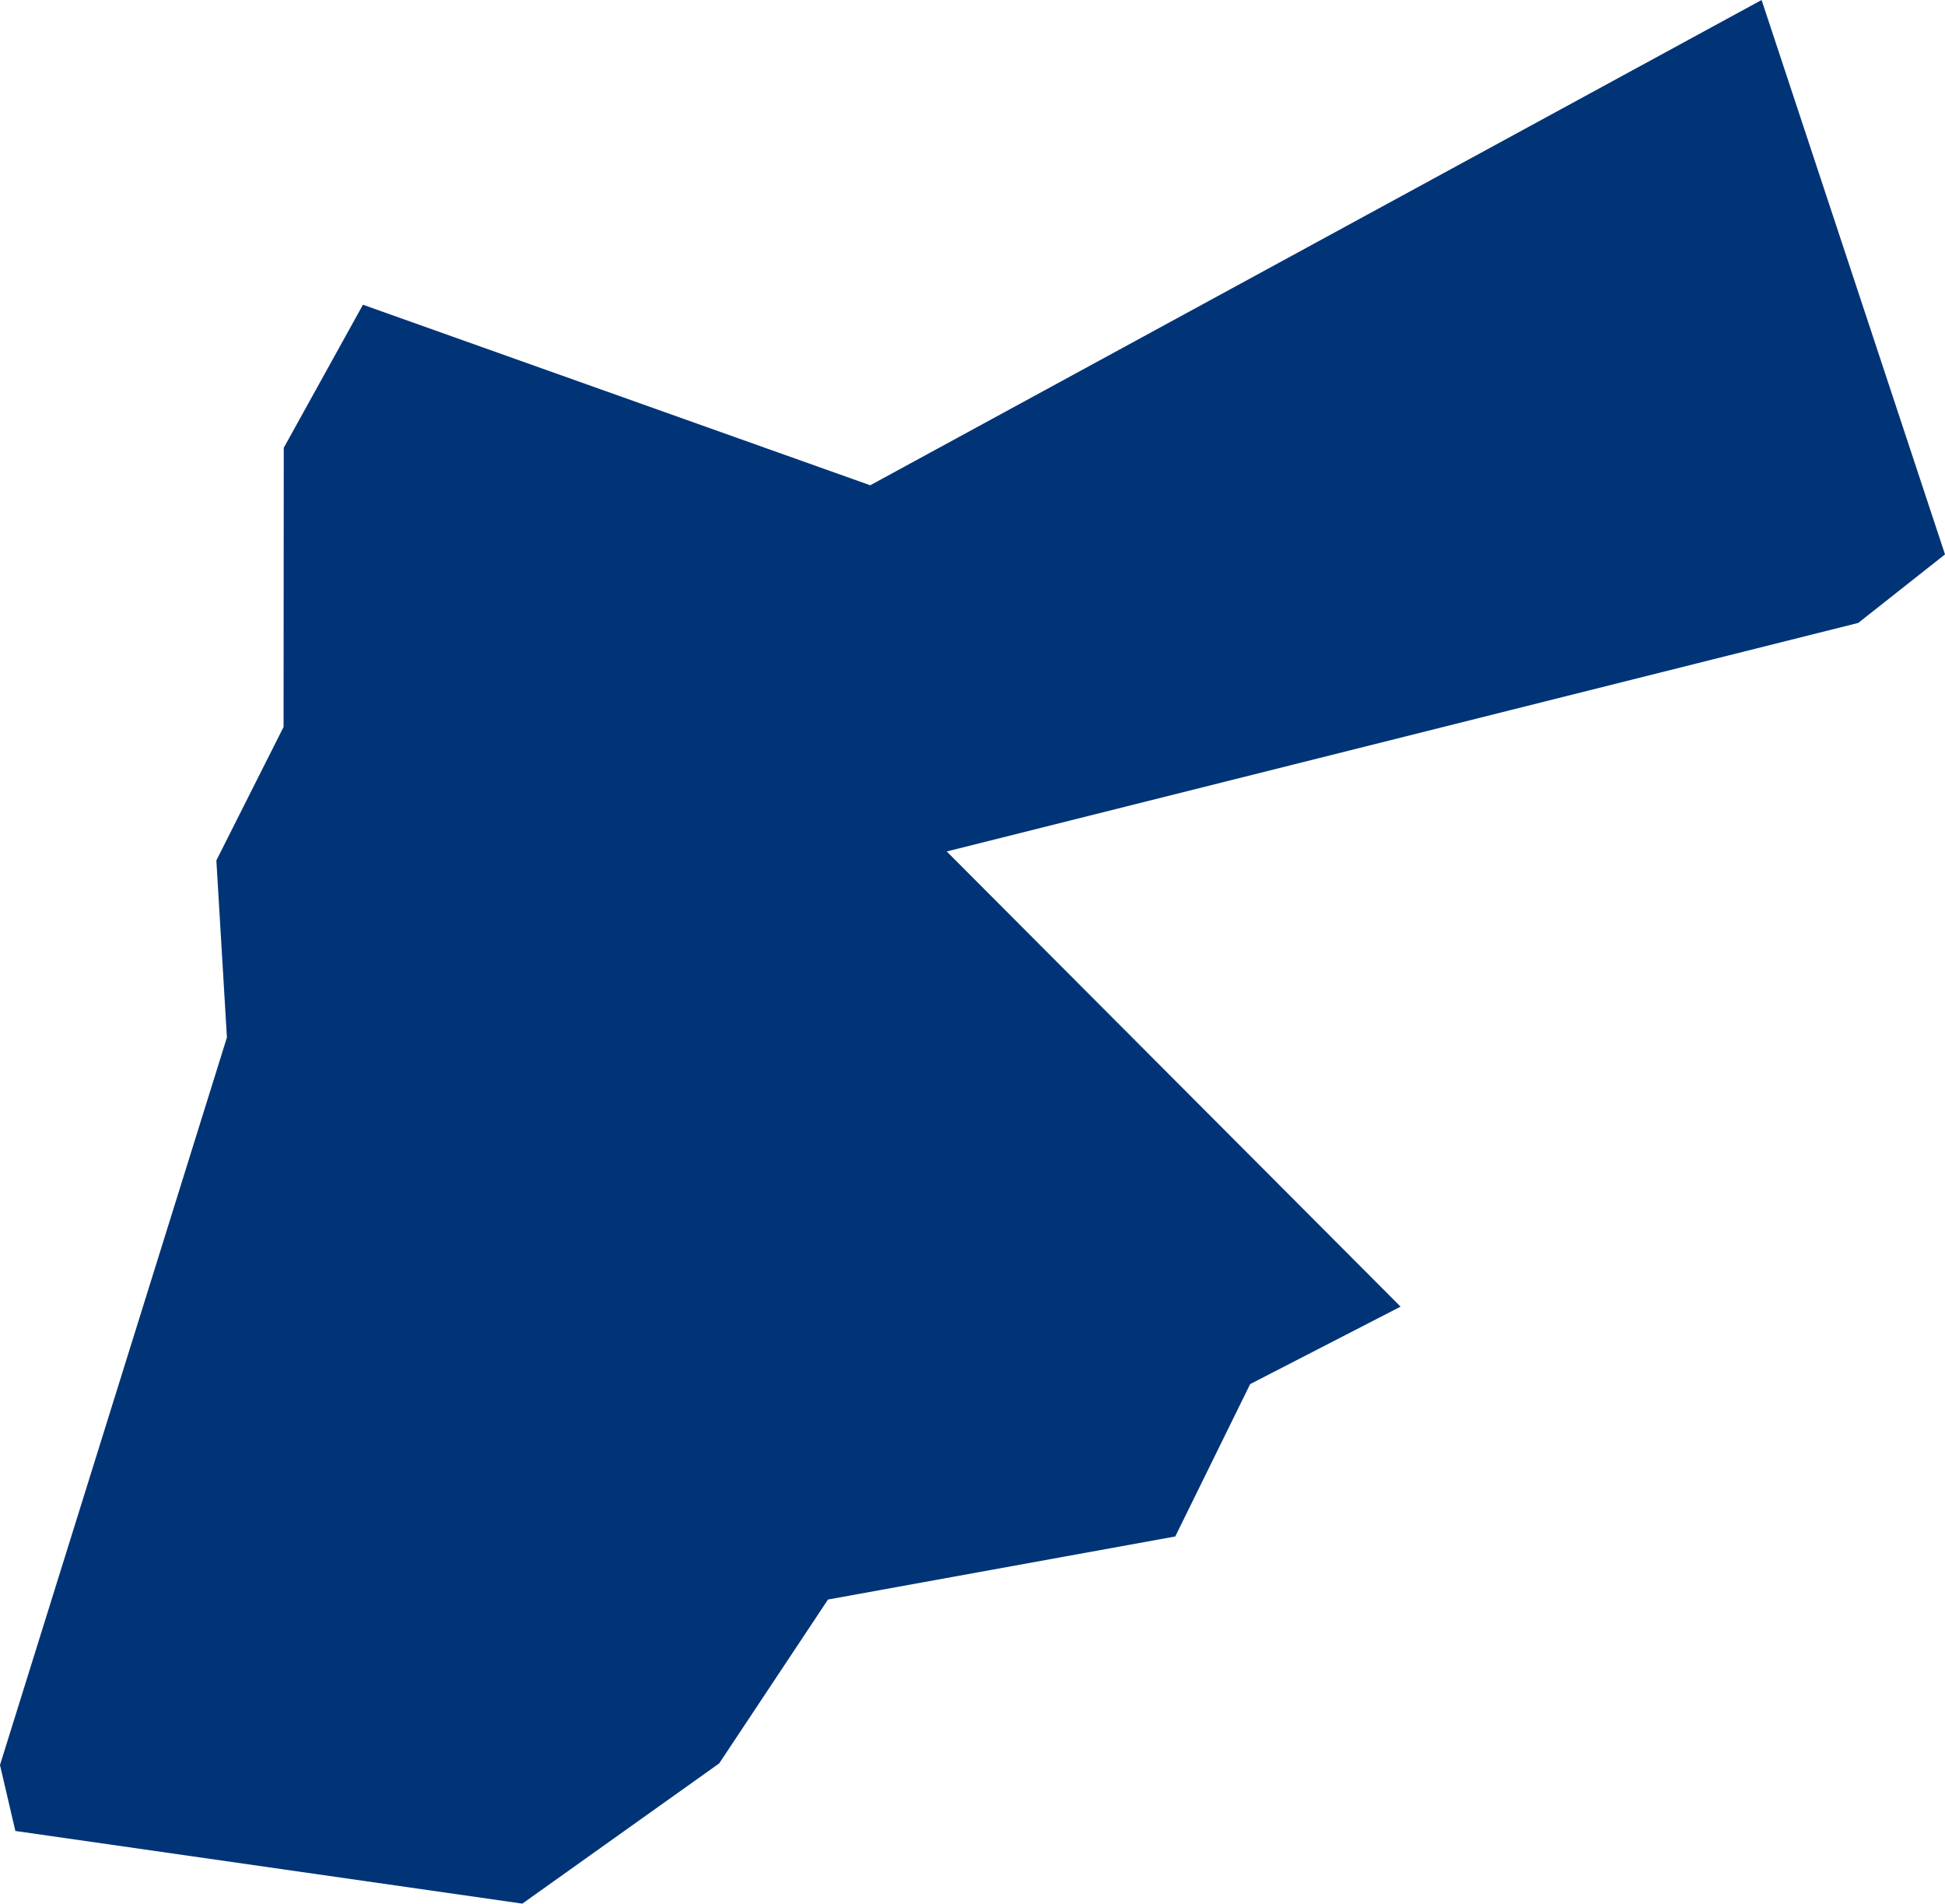 <?xml version="1.0" encoding="UTF-8" standalone="no"?>
<svg
   xmlns:dc="http://purl.org/dc/elements/1.1/"
   xmlns:cc="http://creativecommons.org/ns#"
   xmlns:rdf="http://www.w3.org/1999/02/22-rdf-syntax-ns#"
   xmlns:svg="http://www.w3.org/2000/svg"
   xmlns="http://www.w3.org/2000/svg"
   xmlns:sodipodi="http://sodipodi.sourceforge.net/DTD/sodipodi-0.dtd"
   xmlns:inkscape="http://www.inkscape.org/namespaces/inkscape"
   id="svg2"
   version="1.1"
   inkscape:version="0.91 r13725"
   sodipodi:docname="JOR.svg"
   width="6.077"
   height="5.947">
  <defs
     id="defs8" />
  <sodipodi:namedview
     pagecolor="#ffffff"
     bordercolor="#666666"
     borderopacity="1"
     objecttolerance="10"
     gridtolerance="10"
     guidetolerance="10"
     inkscape:pageopacity="0"
     inkscape:pageshadow="2"
     inkscape:window-width="480"
     inkscape:window-height="419"
     id="namedview6"
     showgrid="false"
     inkscape:zoom="2.36"
     inkscape:cx="-127.6677"
     inkscape:cy="36.474674"
     inkscape:window-x="0"
     inkscape:window-y="0"
     inkscape:window-maximized="0"
     inkscape:current-layer="svg2" />
  <path
     d="M 0.886,1.4 1.134,0.952 2.719,1.516 5.504,-4.1301017e-7 6.077,1.732 l -0.271,0.214 -2.848,0.714 1.418,1.422 -0.47,0.242 -0.234,0.476 -1.085,0.197 -0.34,0.512 -0.615,0.438 L 0.048,5.72 -5.1437712e-5,5.514 0.709,3.241 l -0.033,-0.553 0.21,-0.417 5.9e-4,-0.87 z"
     style="fill:#003476"
     id="path4"
     inkscape:connector-curvature="0" />
</svg>

